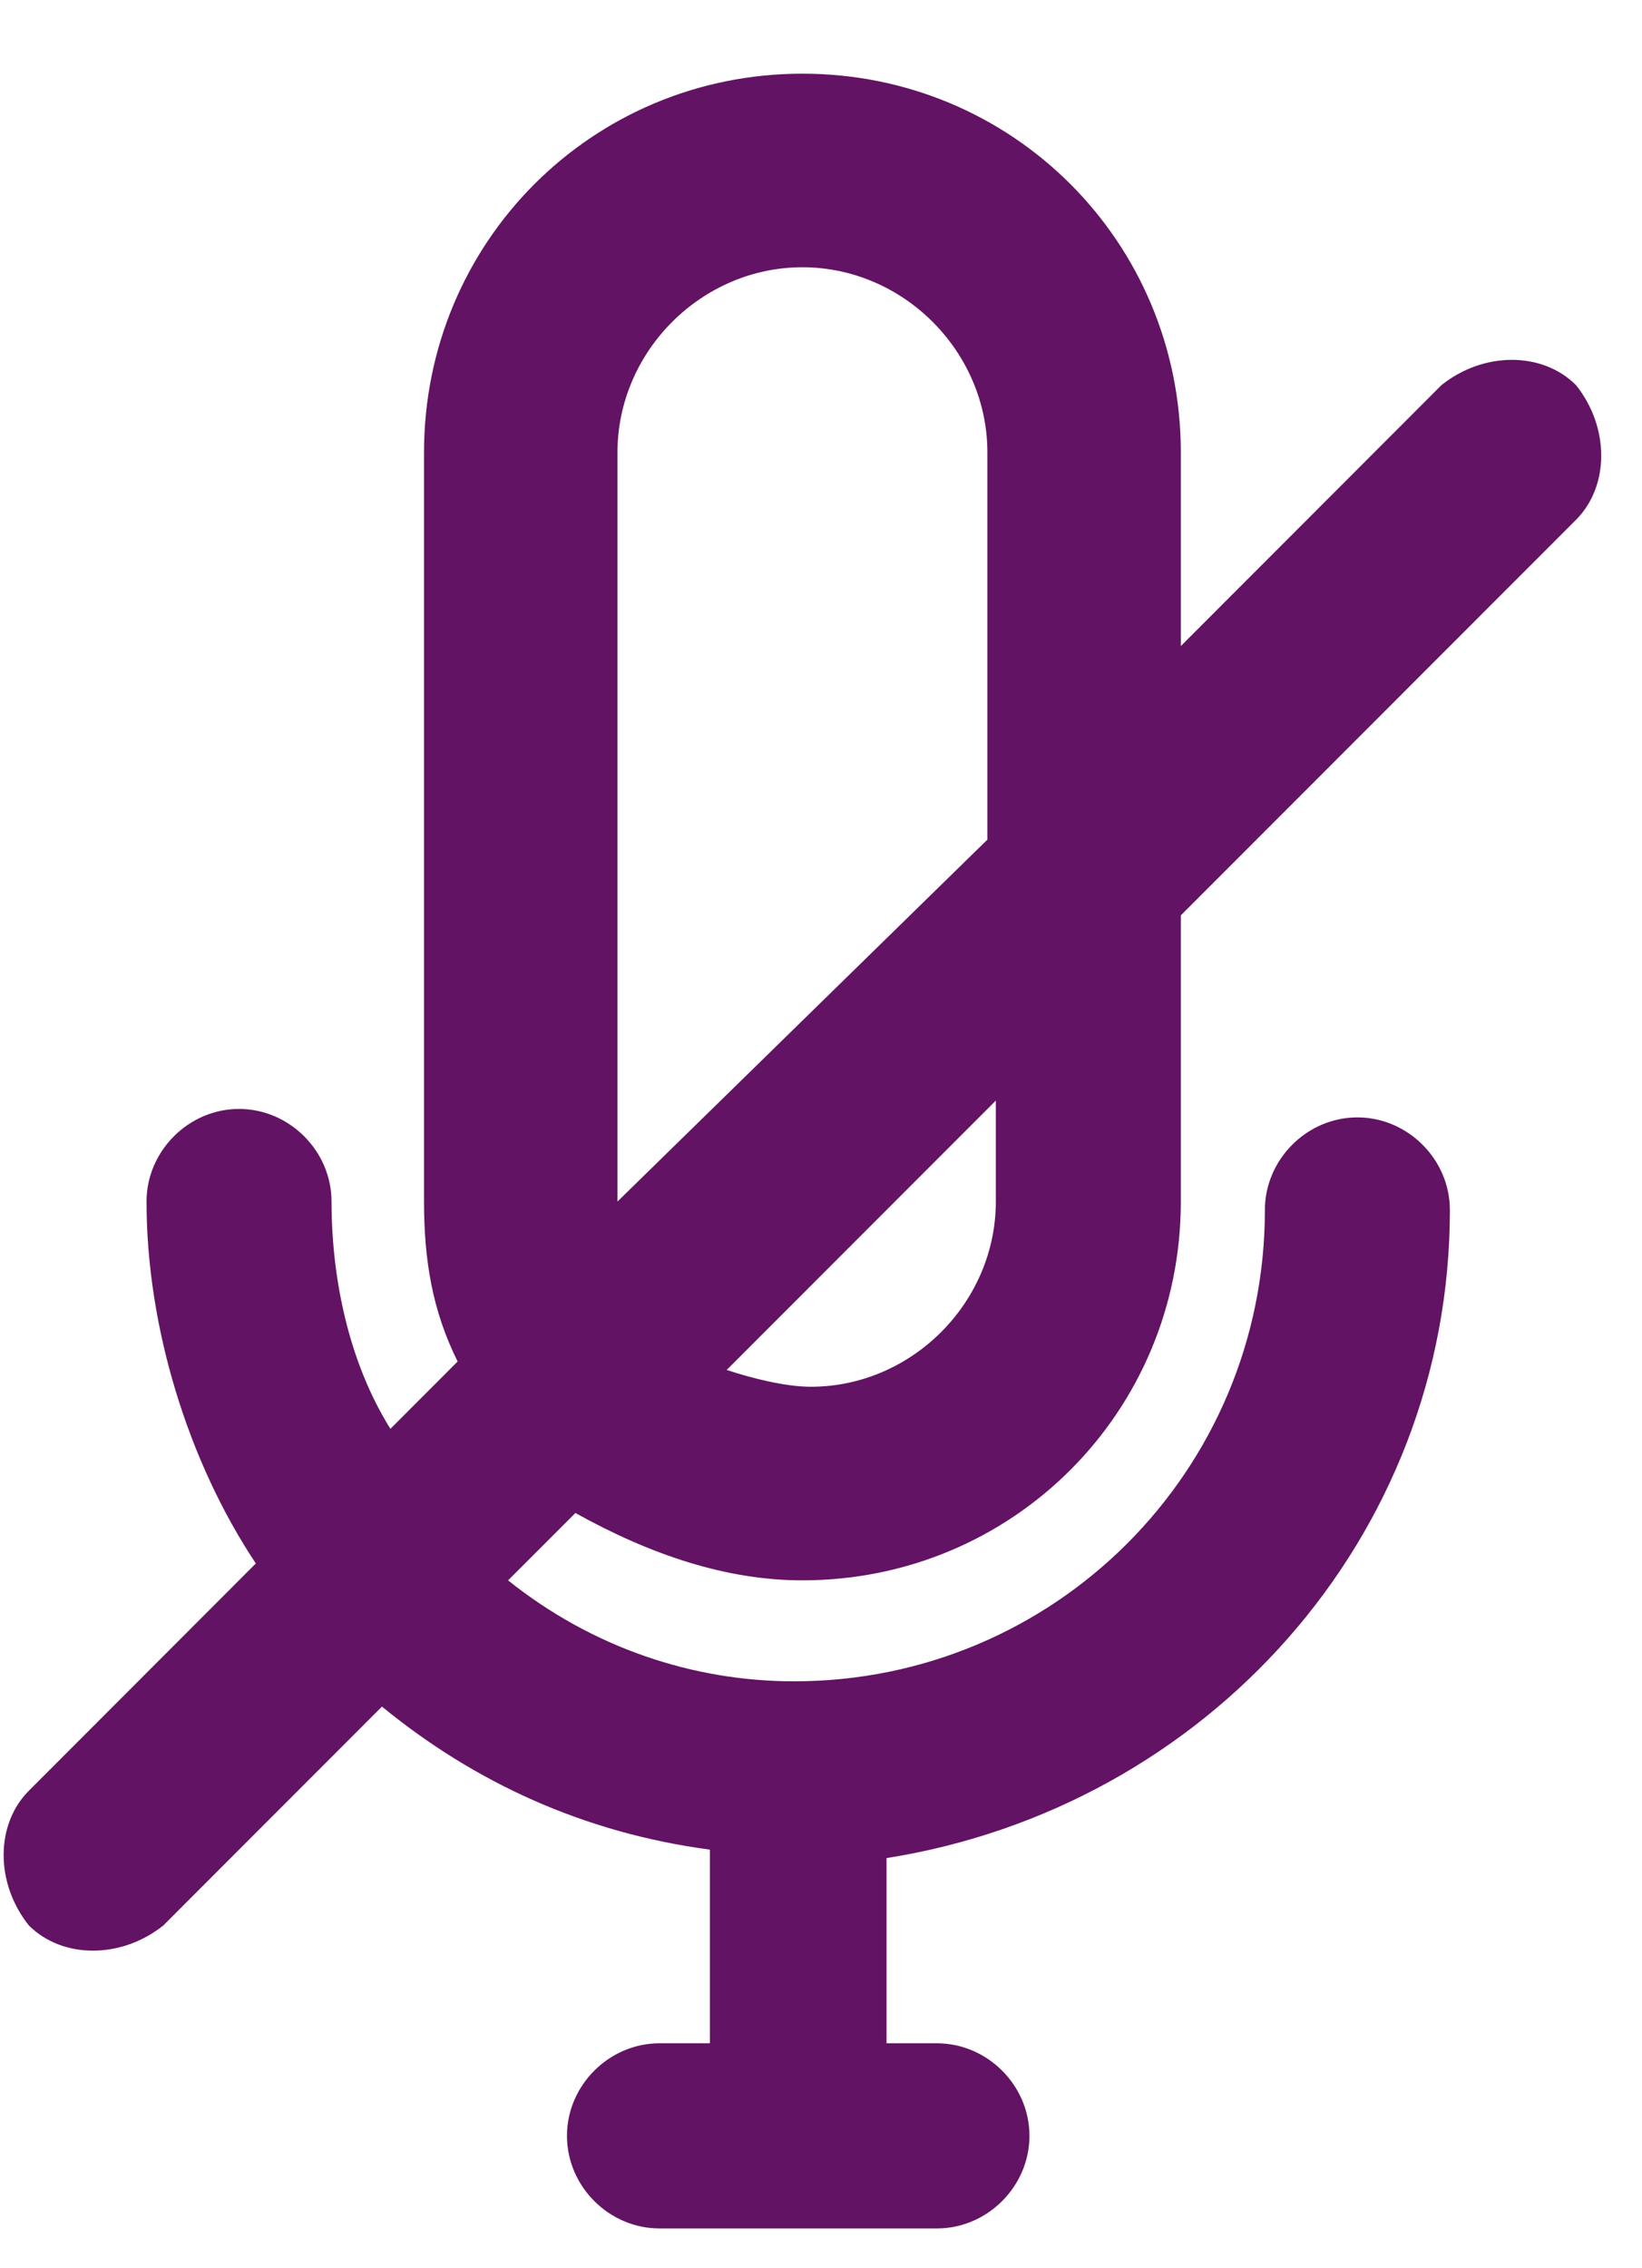 <svg width="21" height="29" viewBox="0 0 21 29" fill="none" xmlns="http://www.w3.org/2000/svg">
<path d="M10.262 20.205C12.951 20.205 15.102 18.053 15.102 15.362V11.703L20.156 6.646C20.586 6.215 20.586 5.462 20.156 4.924C19.726 4.493 18.973 4.493 18.435 4.924L15.102 8.26V5.785C15.102 3.094 12.951 0.942 10.262 0.942C7.574 0.942 5.423 3.094 5.423 5.785V15.362C5.423 16.116 5.531 16.761 5.853 17.407L4.993 18.268C4.455 17.407 4.24 16.331 4.24 15.362C4.24 14.717 3.702 14.178 3.057 14.178C2.412 14.178 1.874 14.717 1.874 15.362C1.874 16.977 2.412 18.698 3.272 19.989L0.369 22.895C-0.061 23.326 -0.061 24.079 0.369 24.617C0.799 25.047 1.552 25.047 2.089 24.617L4.885 21.819C6.068 22.788 7.466 23.433 9.079 23.648V26.124H8.434C7.789 26.124 7.251 26.662 7.251 27.307C7.251 27.953 7.789 28.491 8.434 28.491H11.983C12.628 28.491 13.166 27.953 13.166 27.307C13.166 26.662 12.628 26.124 11.983 26.124H11.338V23.756C15.424 23.11 18.543 19.667 18.543 15.47C18.543 14.824 18.005 14.286 17.36 14.286C16.715 14.286 16.177 14.824 16.177 15.47C16.177 18.806 13.489 21.496 10.155 21.496C8.864 21.496 7.574 21.066 6.498 20.205L7.359 19.344C8.327 19.882 9.294 20.205 10.262 20.205ZM12.736 15.362C12.736 16.654 11.66 17.73 10.37 17.73C10.047 17.73 9.617 17.622 9.294 17.515L12.736 14.071V15.362ZM7.897 15.362V5.785C7.897 4.493 8.972 3.417 10.262 3.417C11.553 3.417 12.628 4.493 12.628 5.785V10.735L7.897 15.362C7.897 15.47 7.897 15.47 7.897 15.362Z" fill="#631363"/>
</svg>
